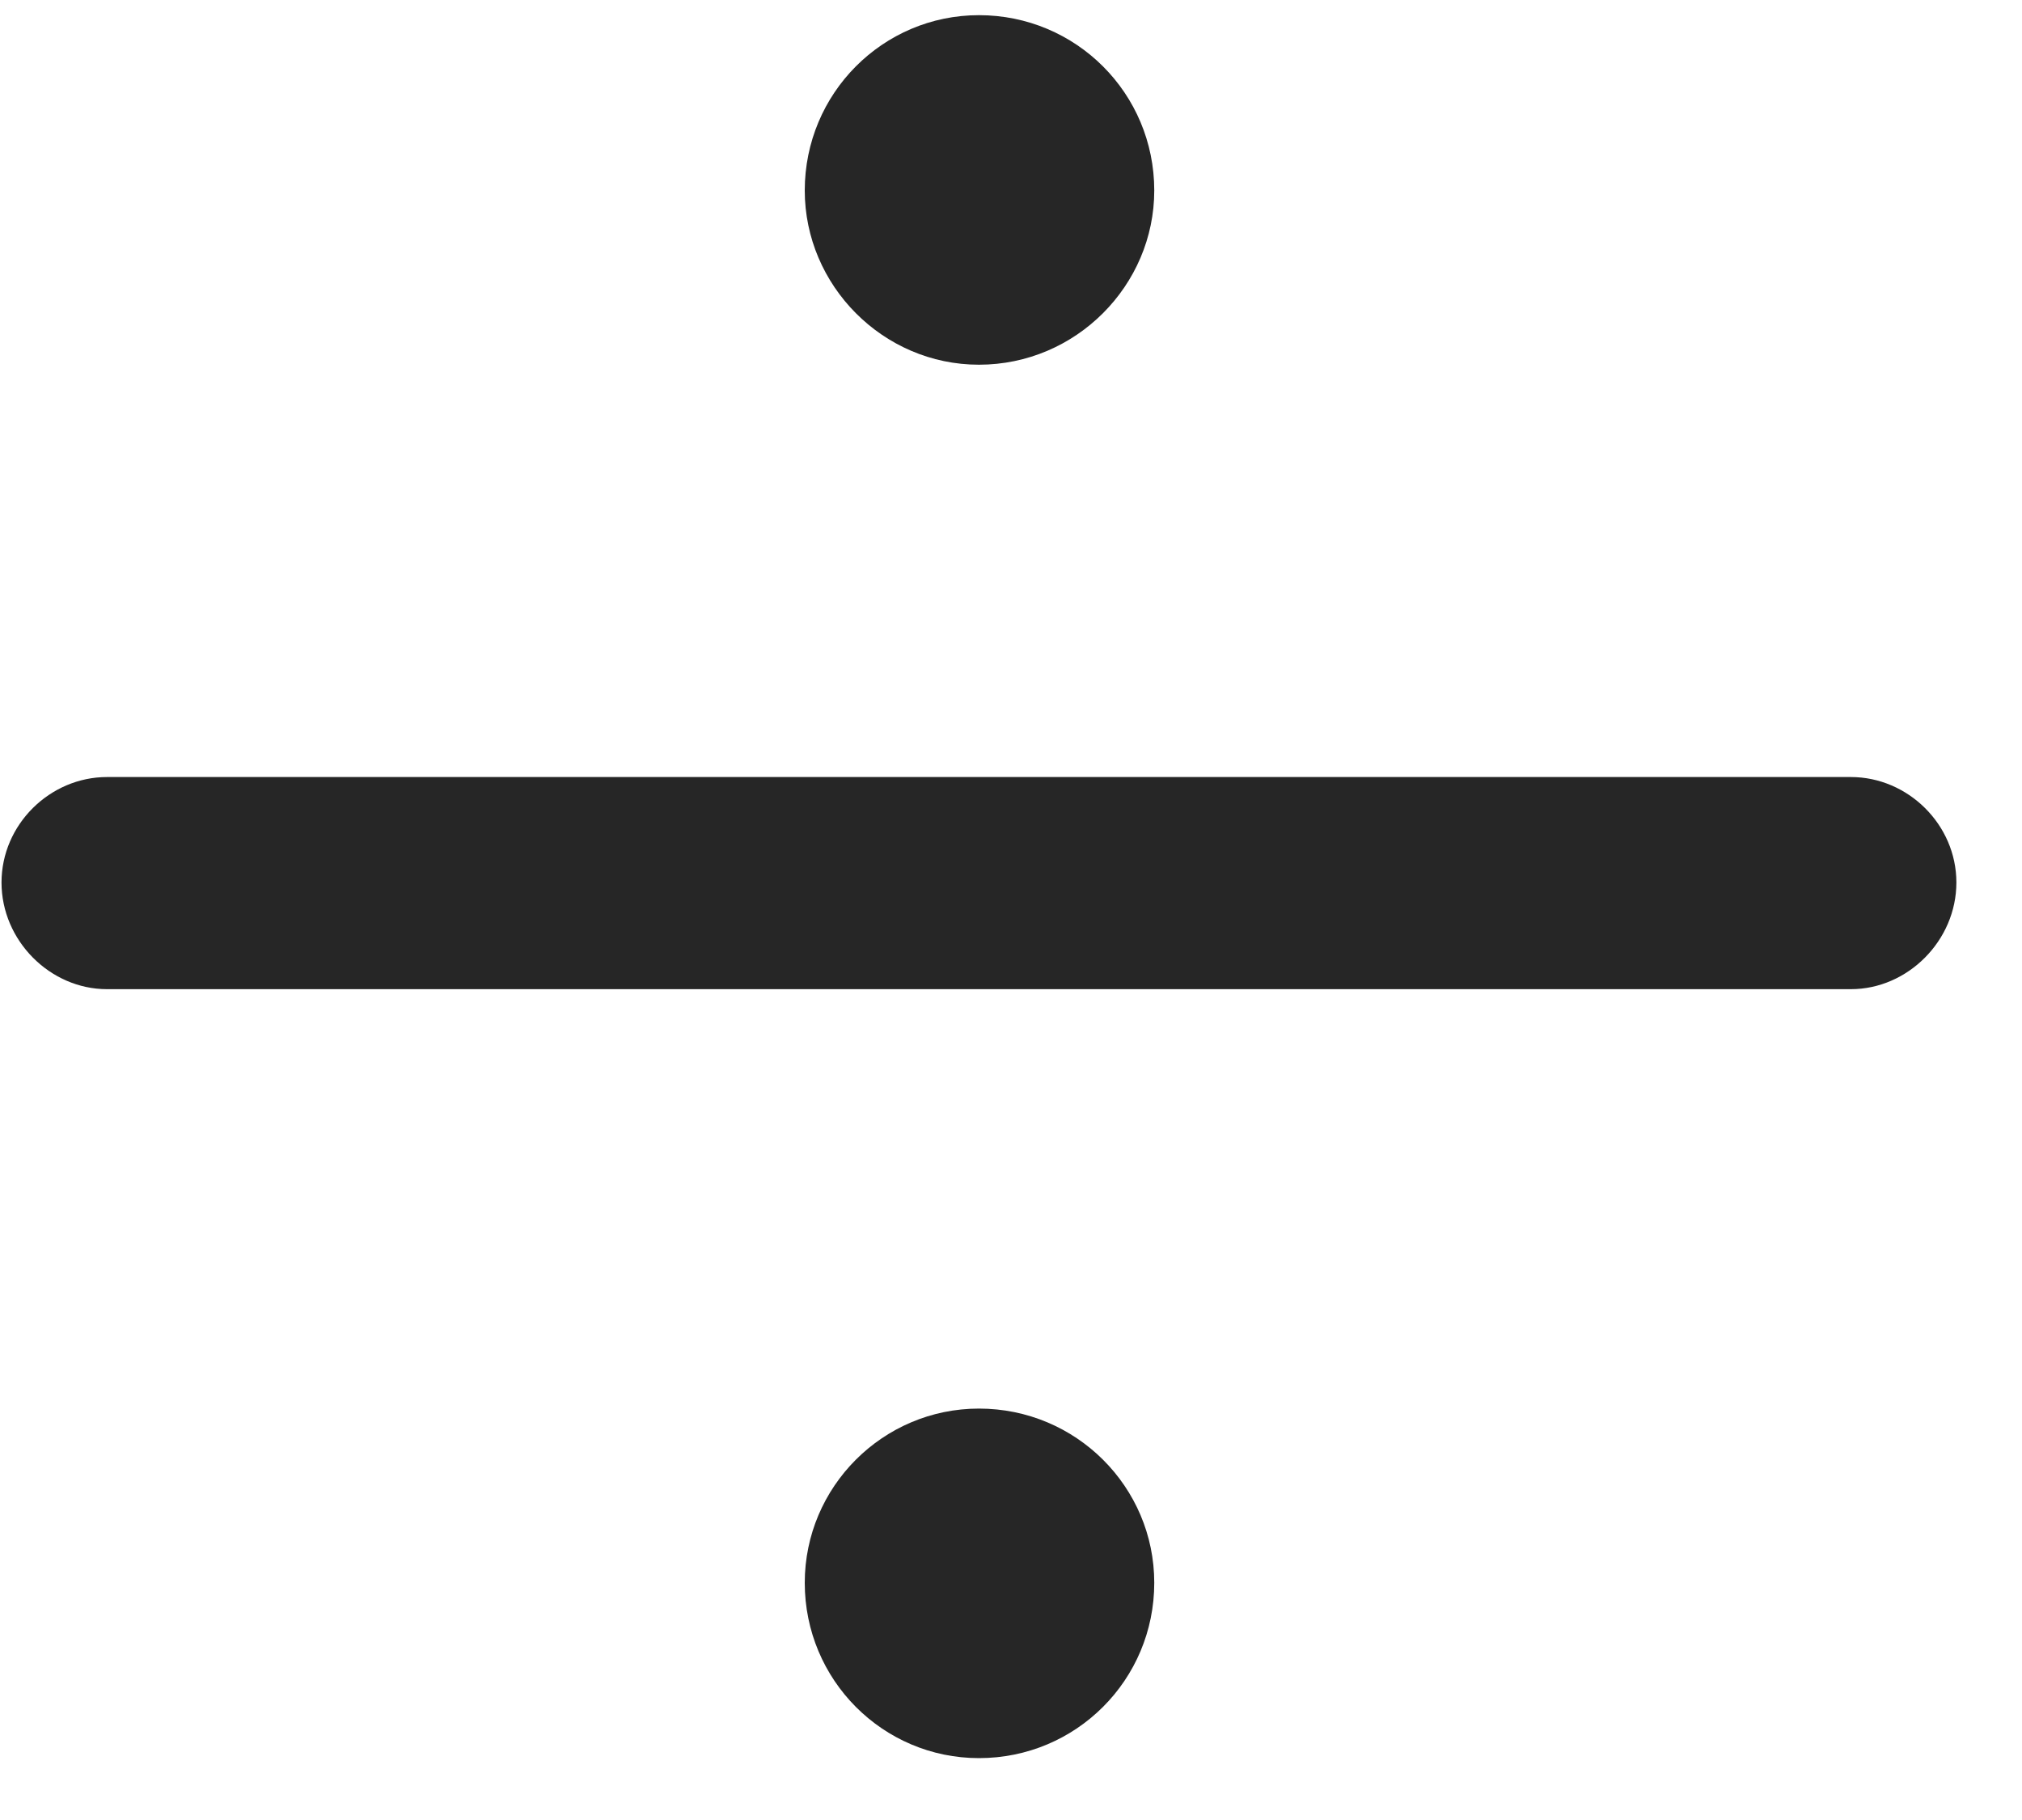 <svg width="20" height="18" viewBox="0 0 20 18" fill="none" xmlns="http://www.w3.org/2000/svg">
<g clip-path="url(#clip0_2207_22901)">
<path d="M9.683 3.607C10.643 3.607 11.417 2.822 11.417 1.884C11.417 0.923 10.643 0.15 9.683 0.15C8.733 0.15 7.96 0.923 7.96 1.884C7.96 2.822 8.733 3.607 9.683 3.607ZM9.683 17.388C10.643 17.388 11.417 16.615 11.417 15.654C11.417 14.705 10.643 13.931 9.683 13.931C8.733 13.931 7.96 14.705 7.96 15.654C7.96 16.615 8.733 17.388 9.683 17.388ZM1.058 9.783H18.308C18.87 9.783 19.351 9.302 19.351 8.728C19.351 8.154 18.87 7.685 18.308 7.685H1.058C0.495 7.685 0.015 8.154 0.015 8.728C0.015 9.302 0.495 9.783 1.058 9.783Z" fill="black" fill-opacity="0.85"/>
</g>
<defs>
<clipPath id="clip0_2207_22901">
<rect width="19.336" height="17.332" fill="white" transform="translate(0.015 0.056)"/>
</clipPath>
</defs>
</svg>
